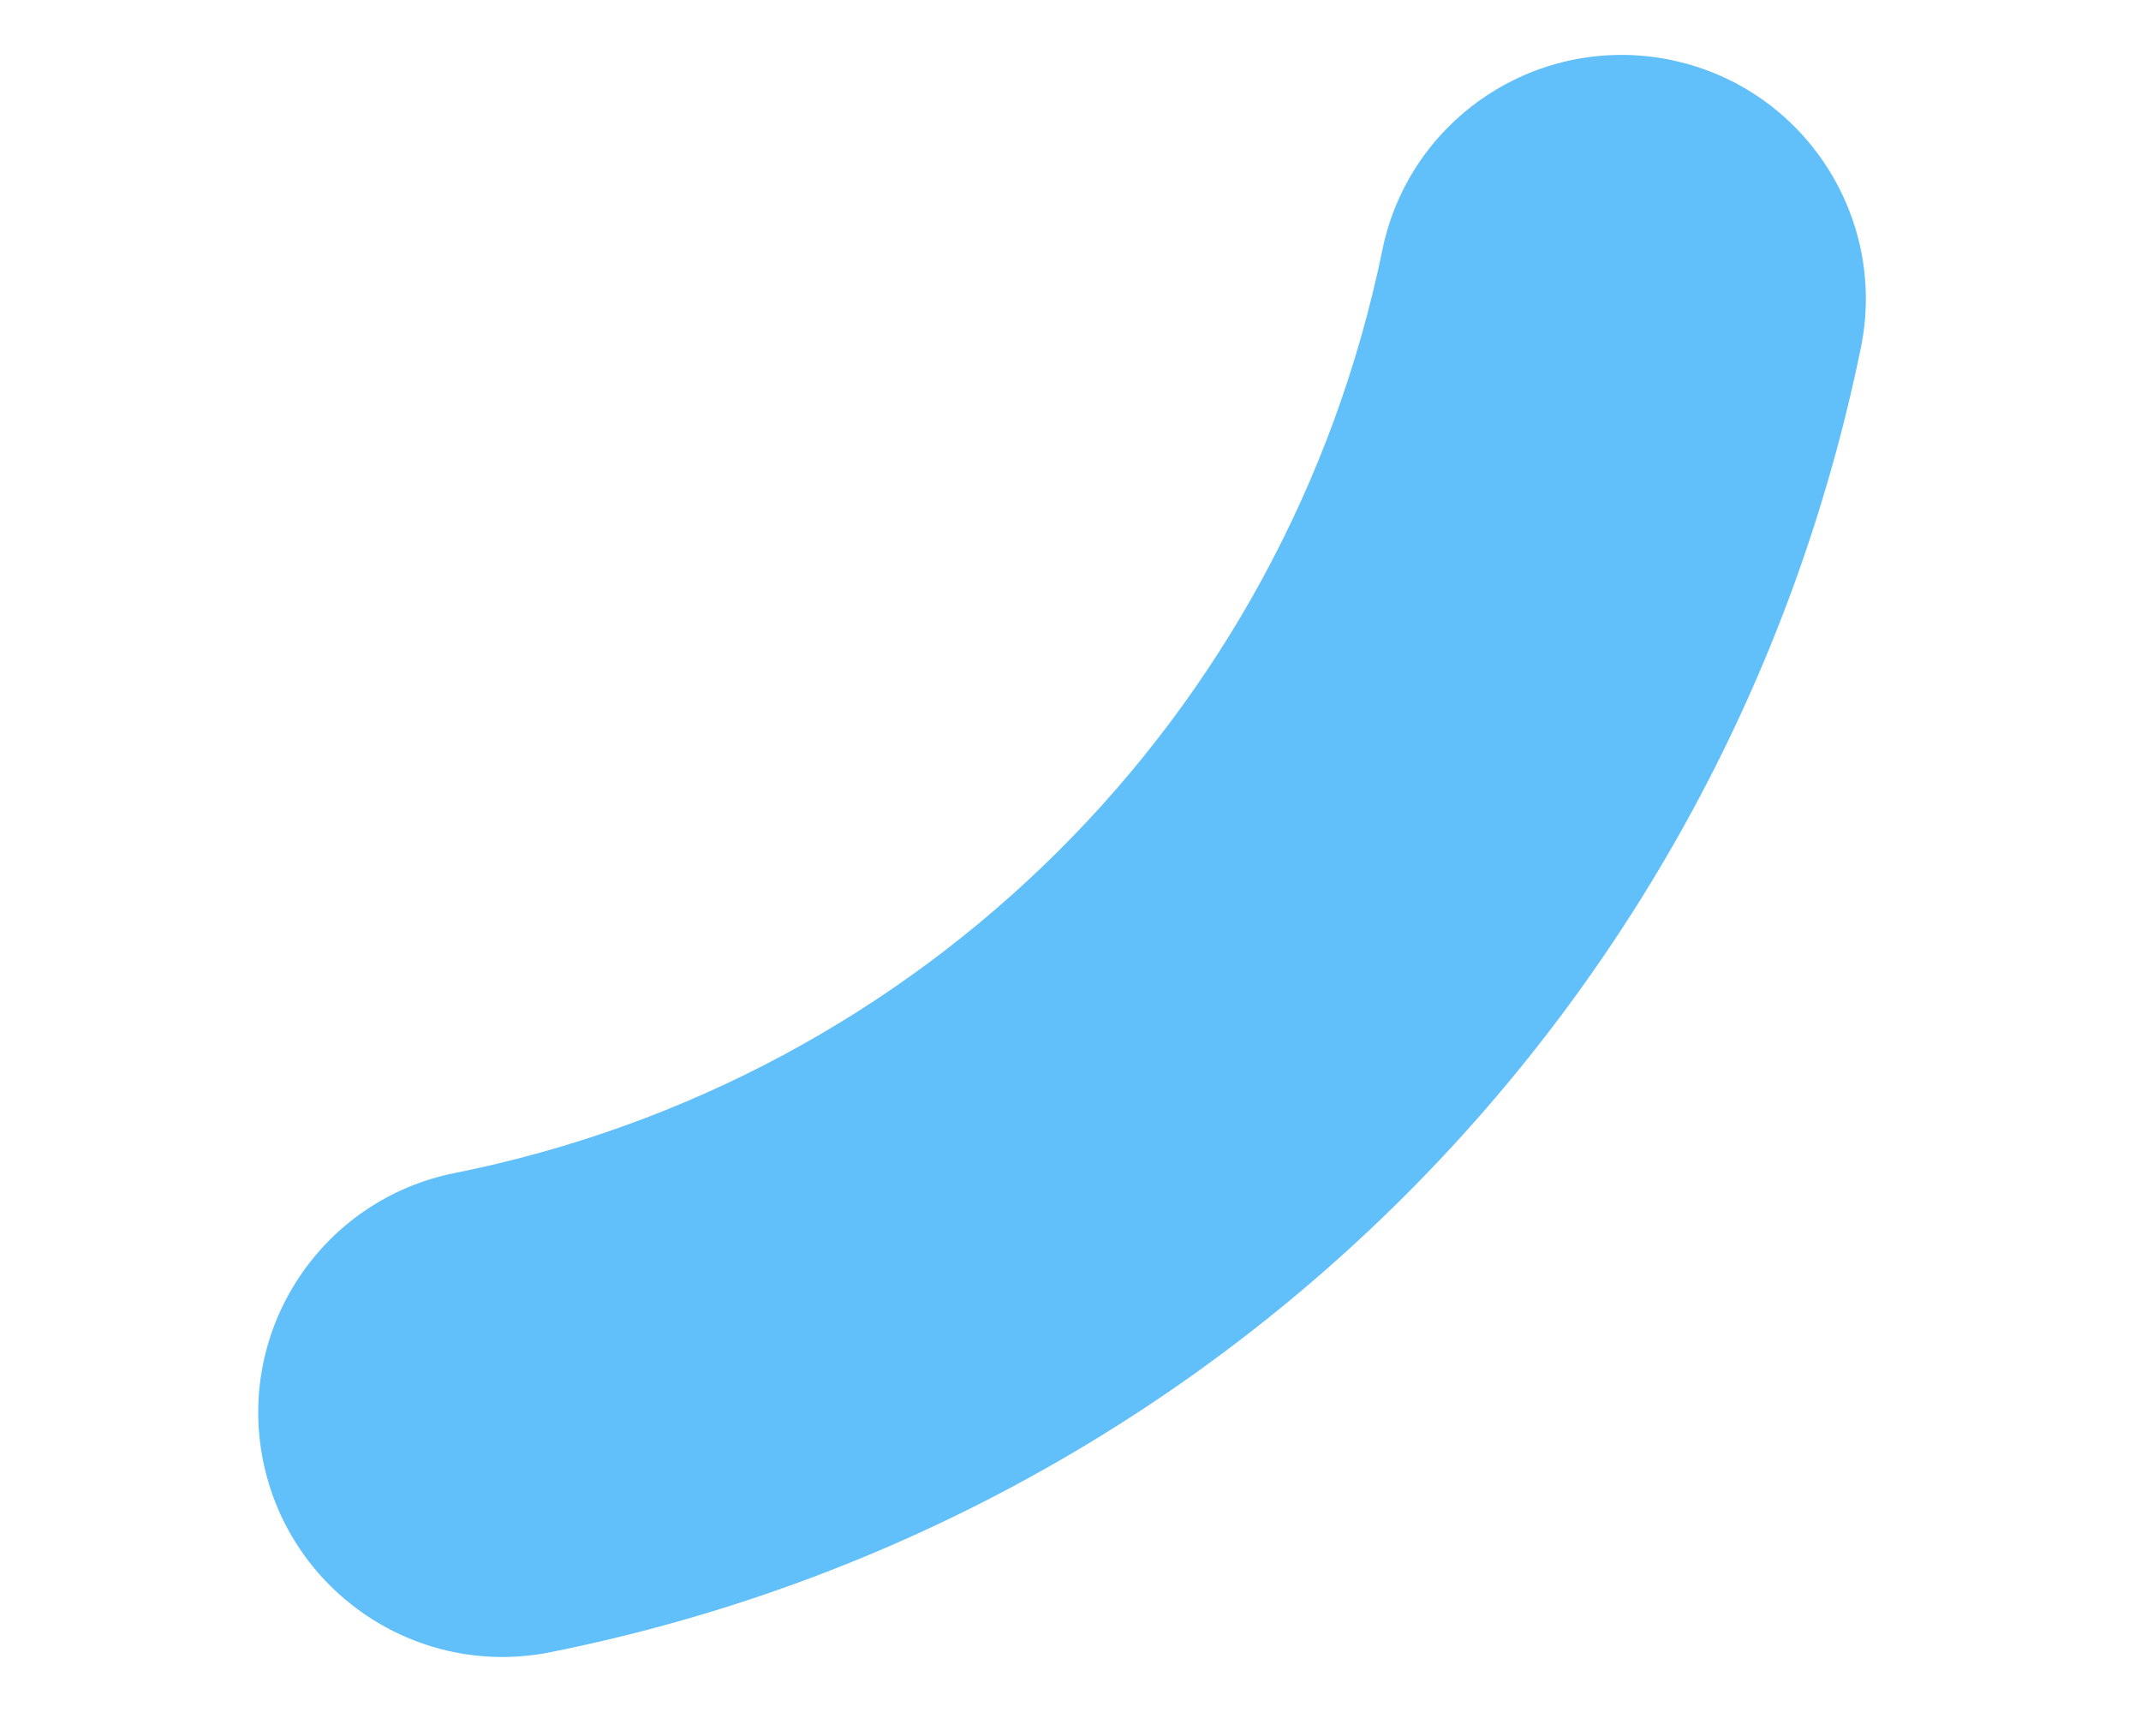 <svg width="74" height="60" viewBox="0 0 74 60" fill="none" xmlns="http://www.w3.org/2000/svg">
<path d="M64.205 8.16C64.534 9.39 64.589 10.709 64.315 12.034C59.632 34.844 41.854 52.532 19.024 57.103C14.457 58.017 10.013 55.055 9.091 50.48C8.174 45.904 11.141 41.458 15.712 40.543C31.877 37.307 44.463 24.782 47.779 8.641C48.715 4.075 53.176 1.136 57.746 2.071C60.982 2.736 63.404 5.17 64.205 8.16Z" fill="#61C0FA"/>
</svg>
